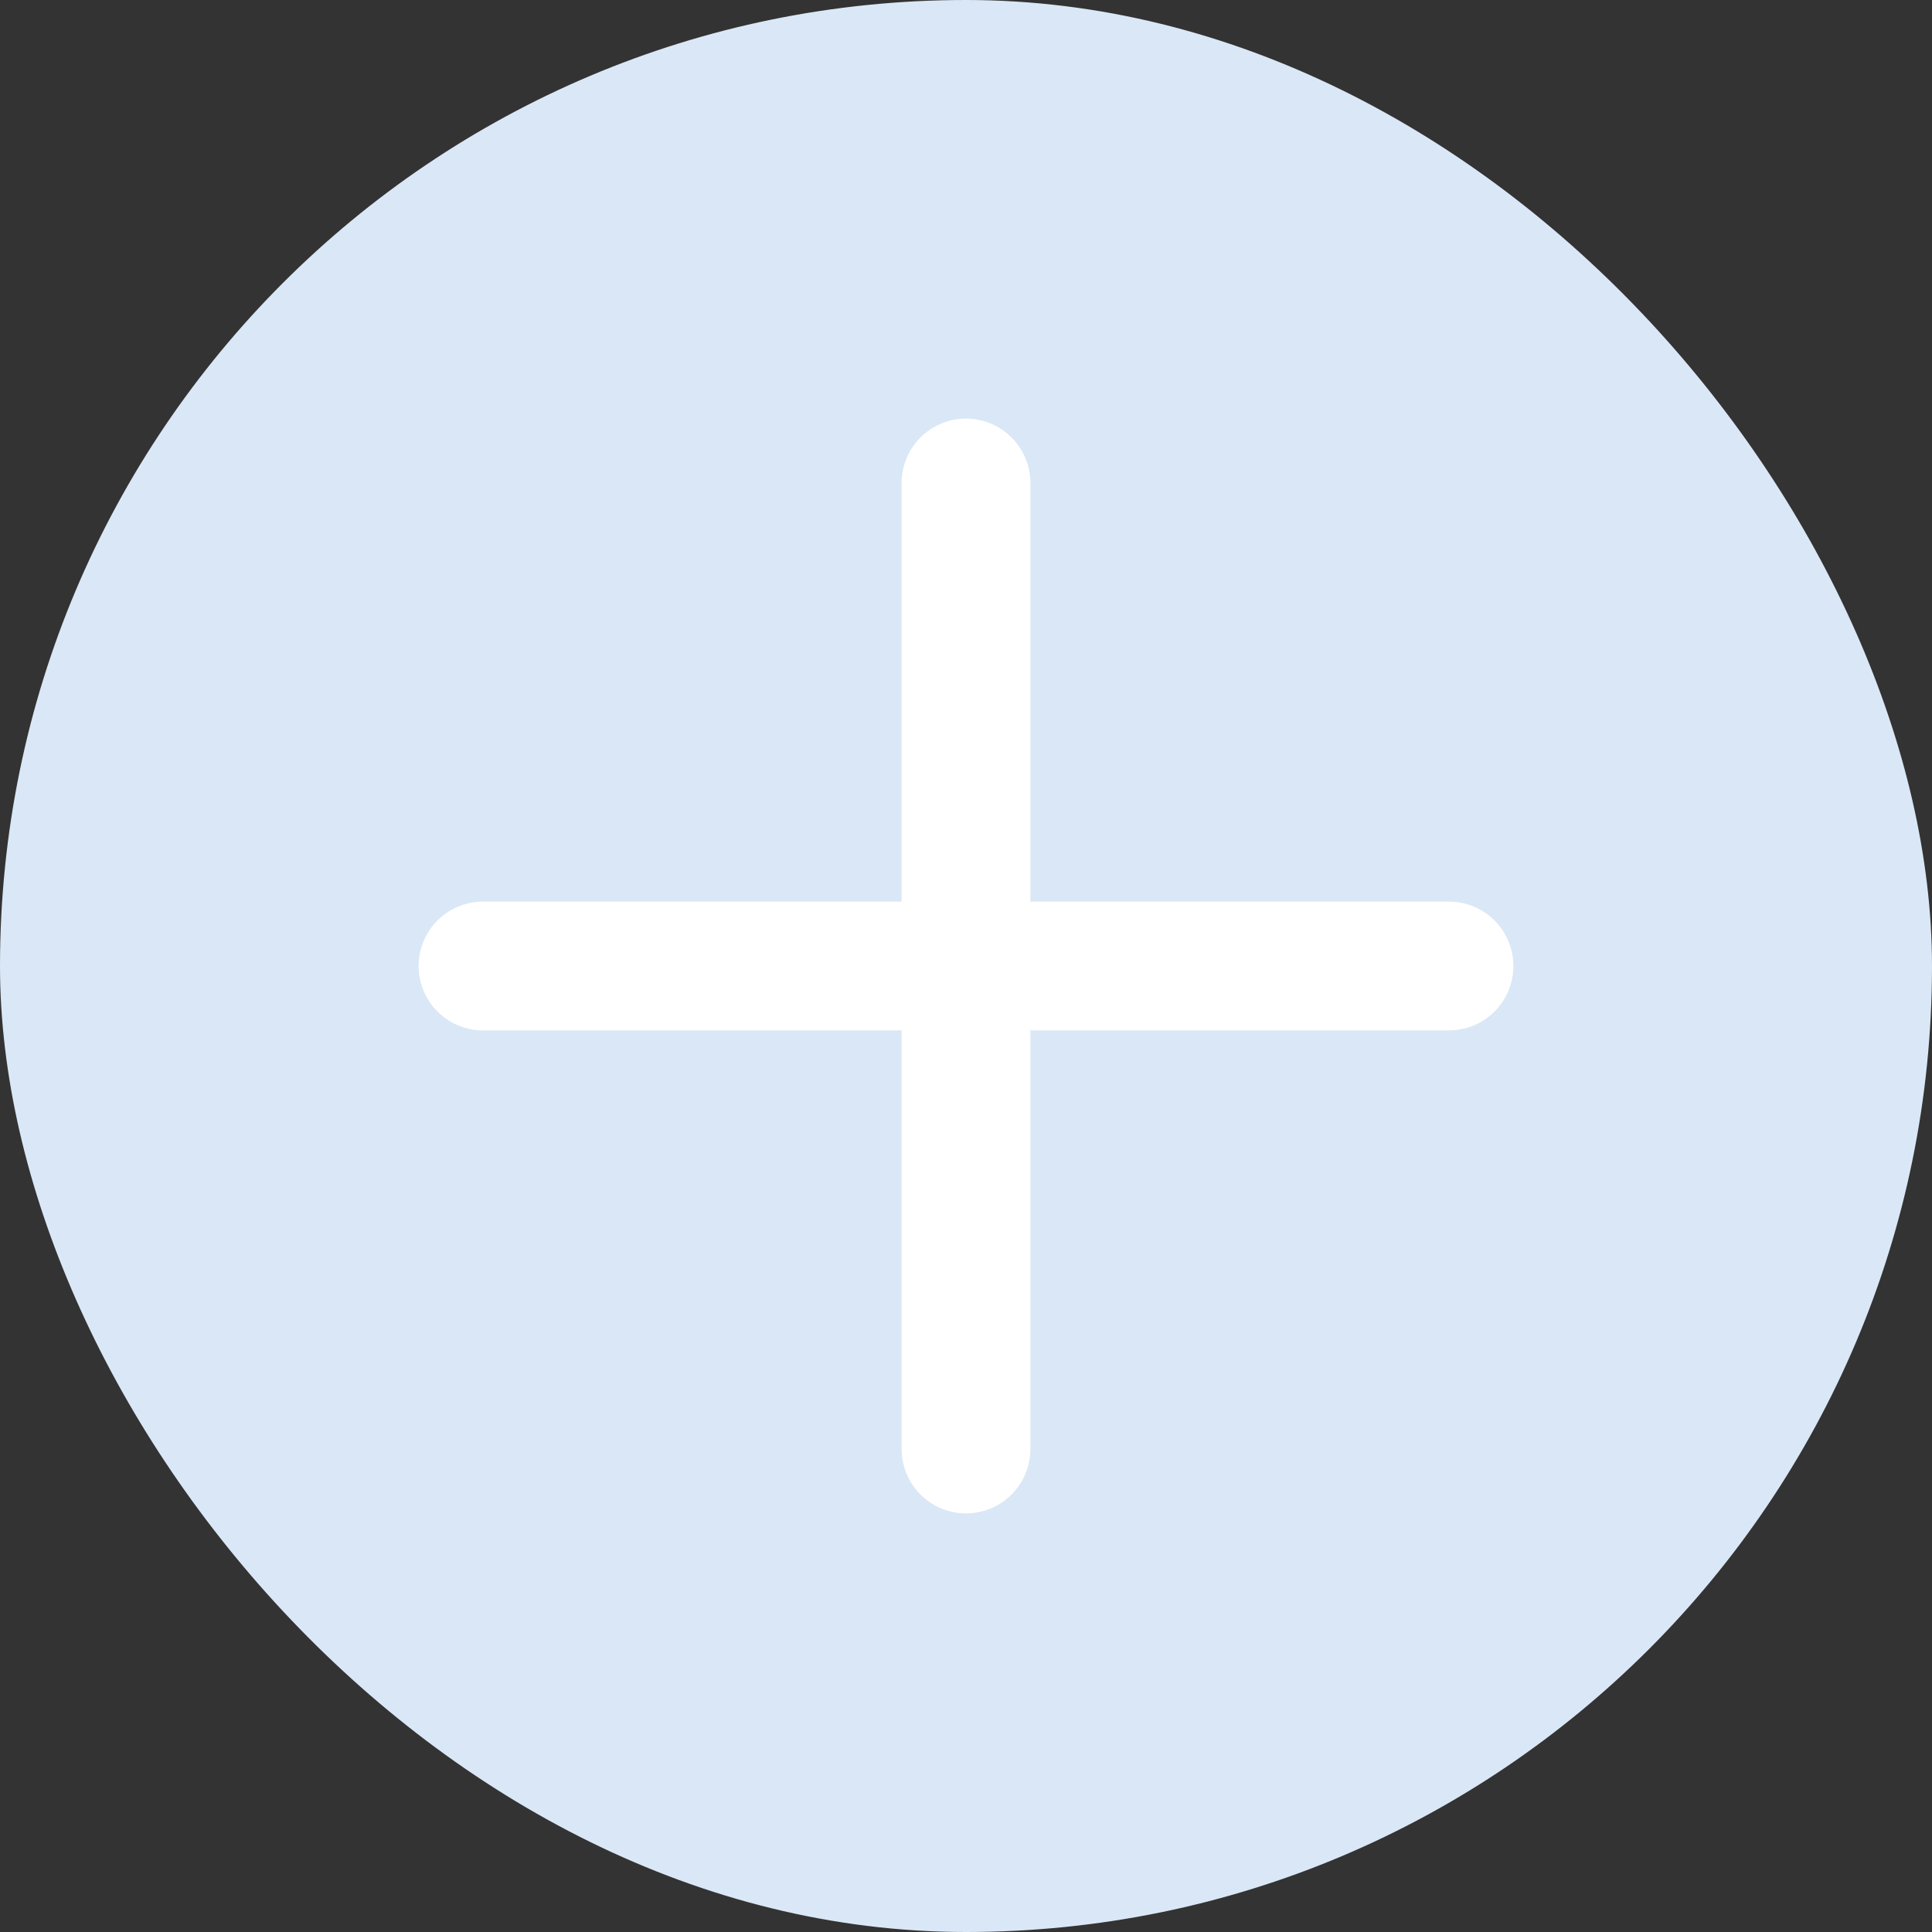 <svg width="30" height="30" viewBox="0 0 30 30" fill="none" xmlns="http://www.w3.org/2000/svg">
  <rect x="0" y="0" width="30" height="30" fill="#333333" stroke="none"/>
  <rect width="30" height="30" rx="15" fill="#DAE7F6"/>
  <path d="M15 7.5V15M15 15V22.5M15 15H22.5M15 15H7.5" stroke="white" stroke-width="2" stroke-linecap="round"
        stroke-linejoin="round"/>
</svg>

